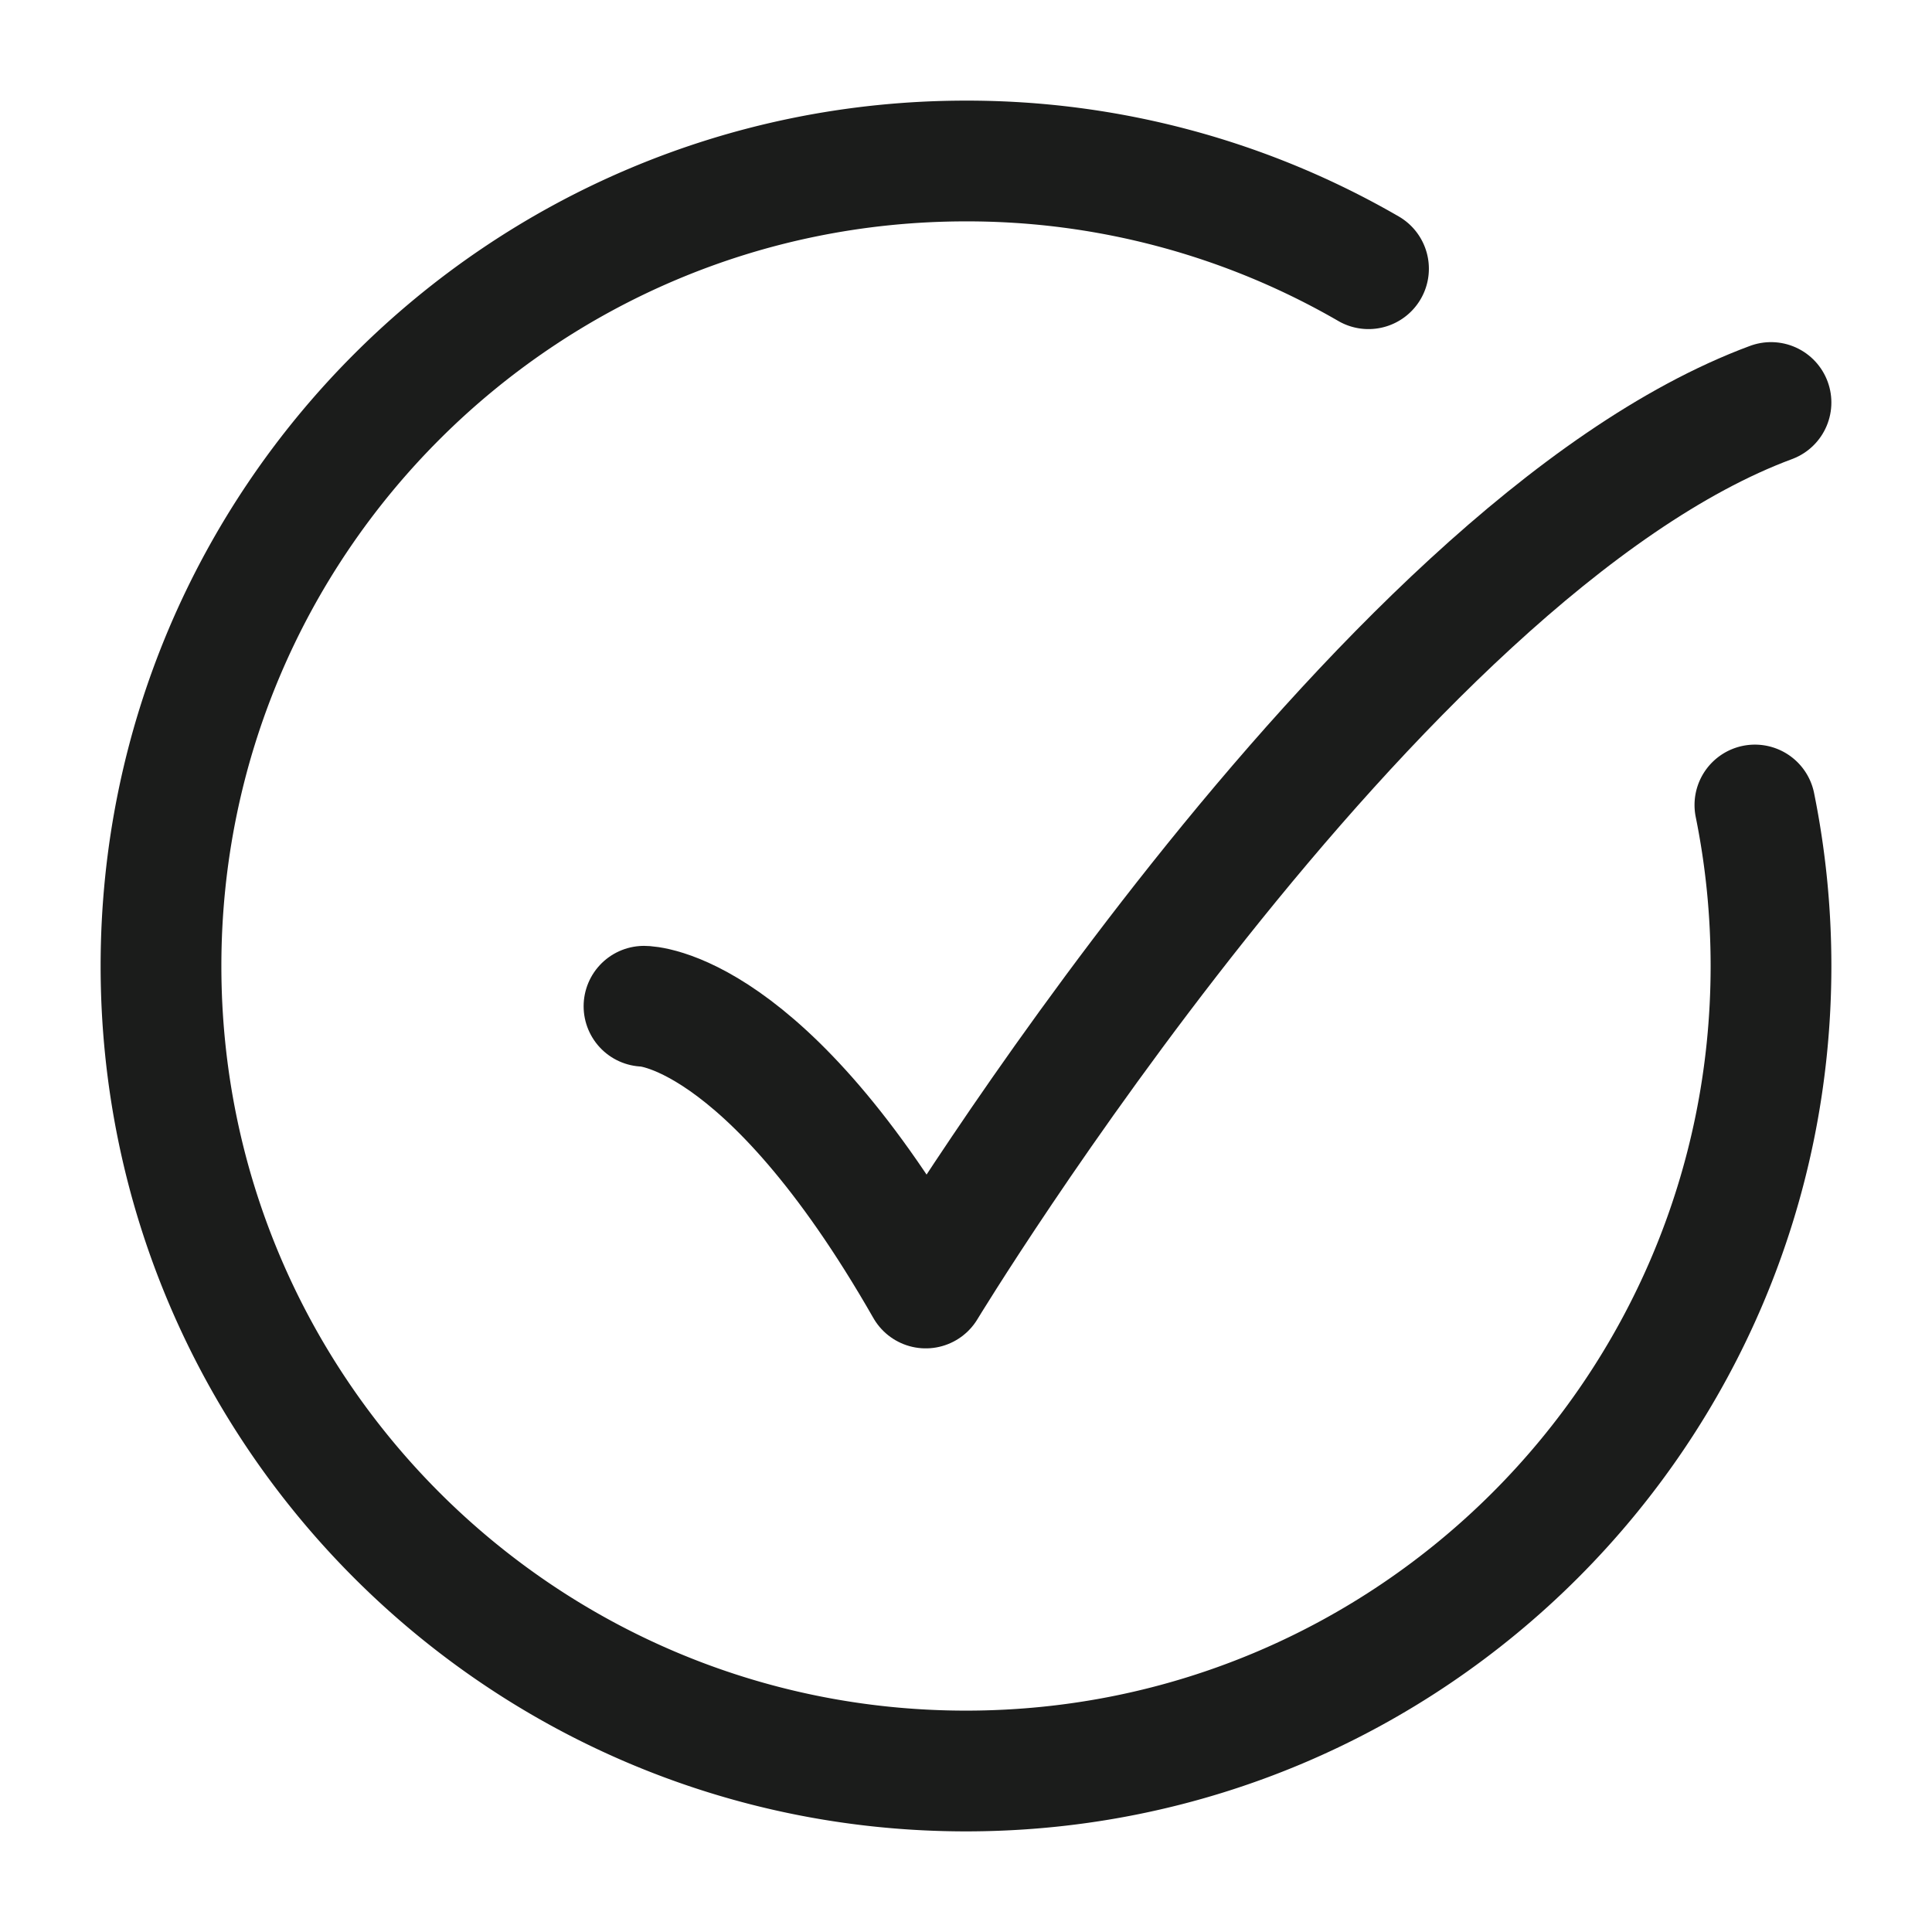 <svg xmlns="http://www.w3.org/2000/svg" width="24" height="24" fill="none" viewBox="0 0 24 24">
  <path stroke="#1B1C1B" stroke-linecap="round" stroke-width="1.5" d="M17 3.338A9.954 9.954 0 0 0 12 2C6.477 2 2 6.477 2 12s4.477 10 10 10 10-4.477 10-10c0-.685-.069-1.354-.2-2"/>
  <path stroke="#1B1C1B" stroke-linecap="round" stroke-linejoin="round" stroke-width="1.5" d="M8 12.5s1.5 0 3.5 3.5c0 0 5.559-9.167 10.5-11"/>
</svg>
